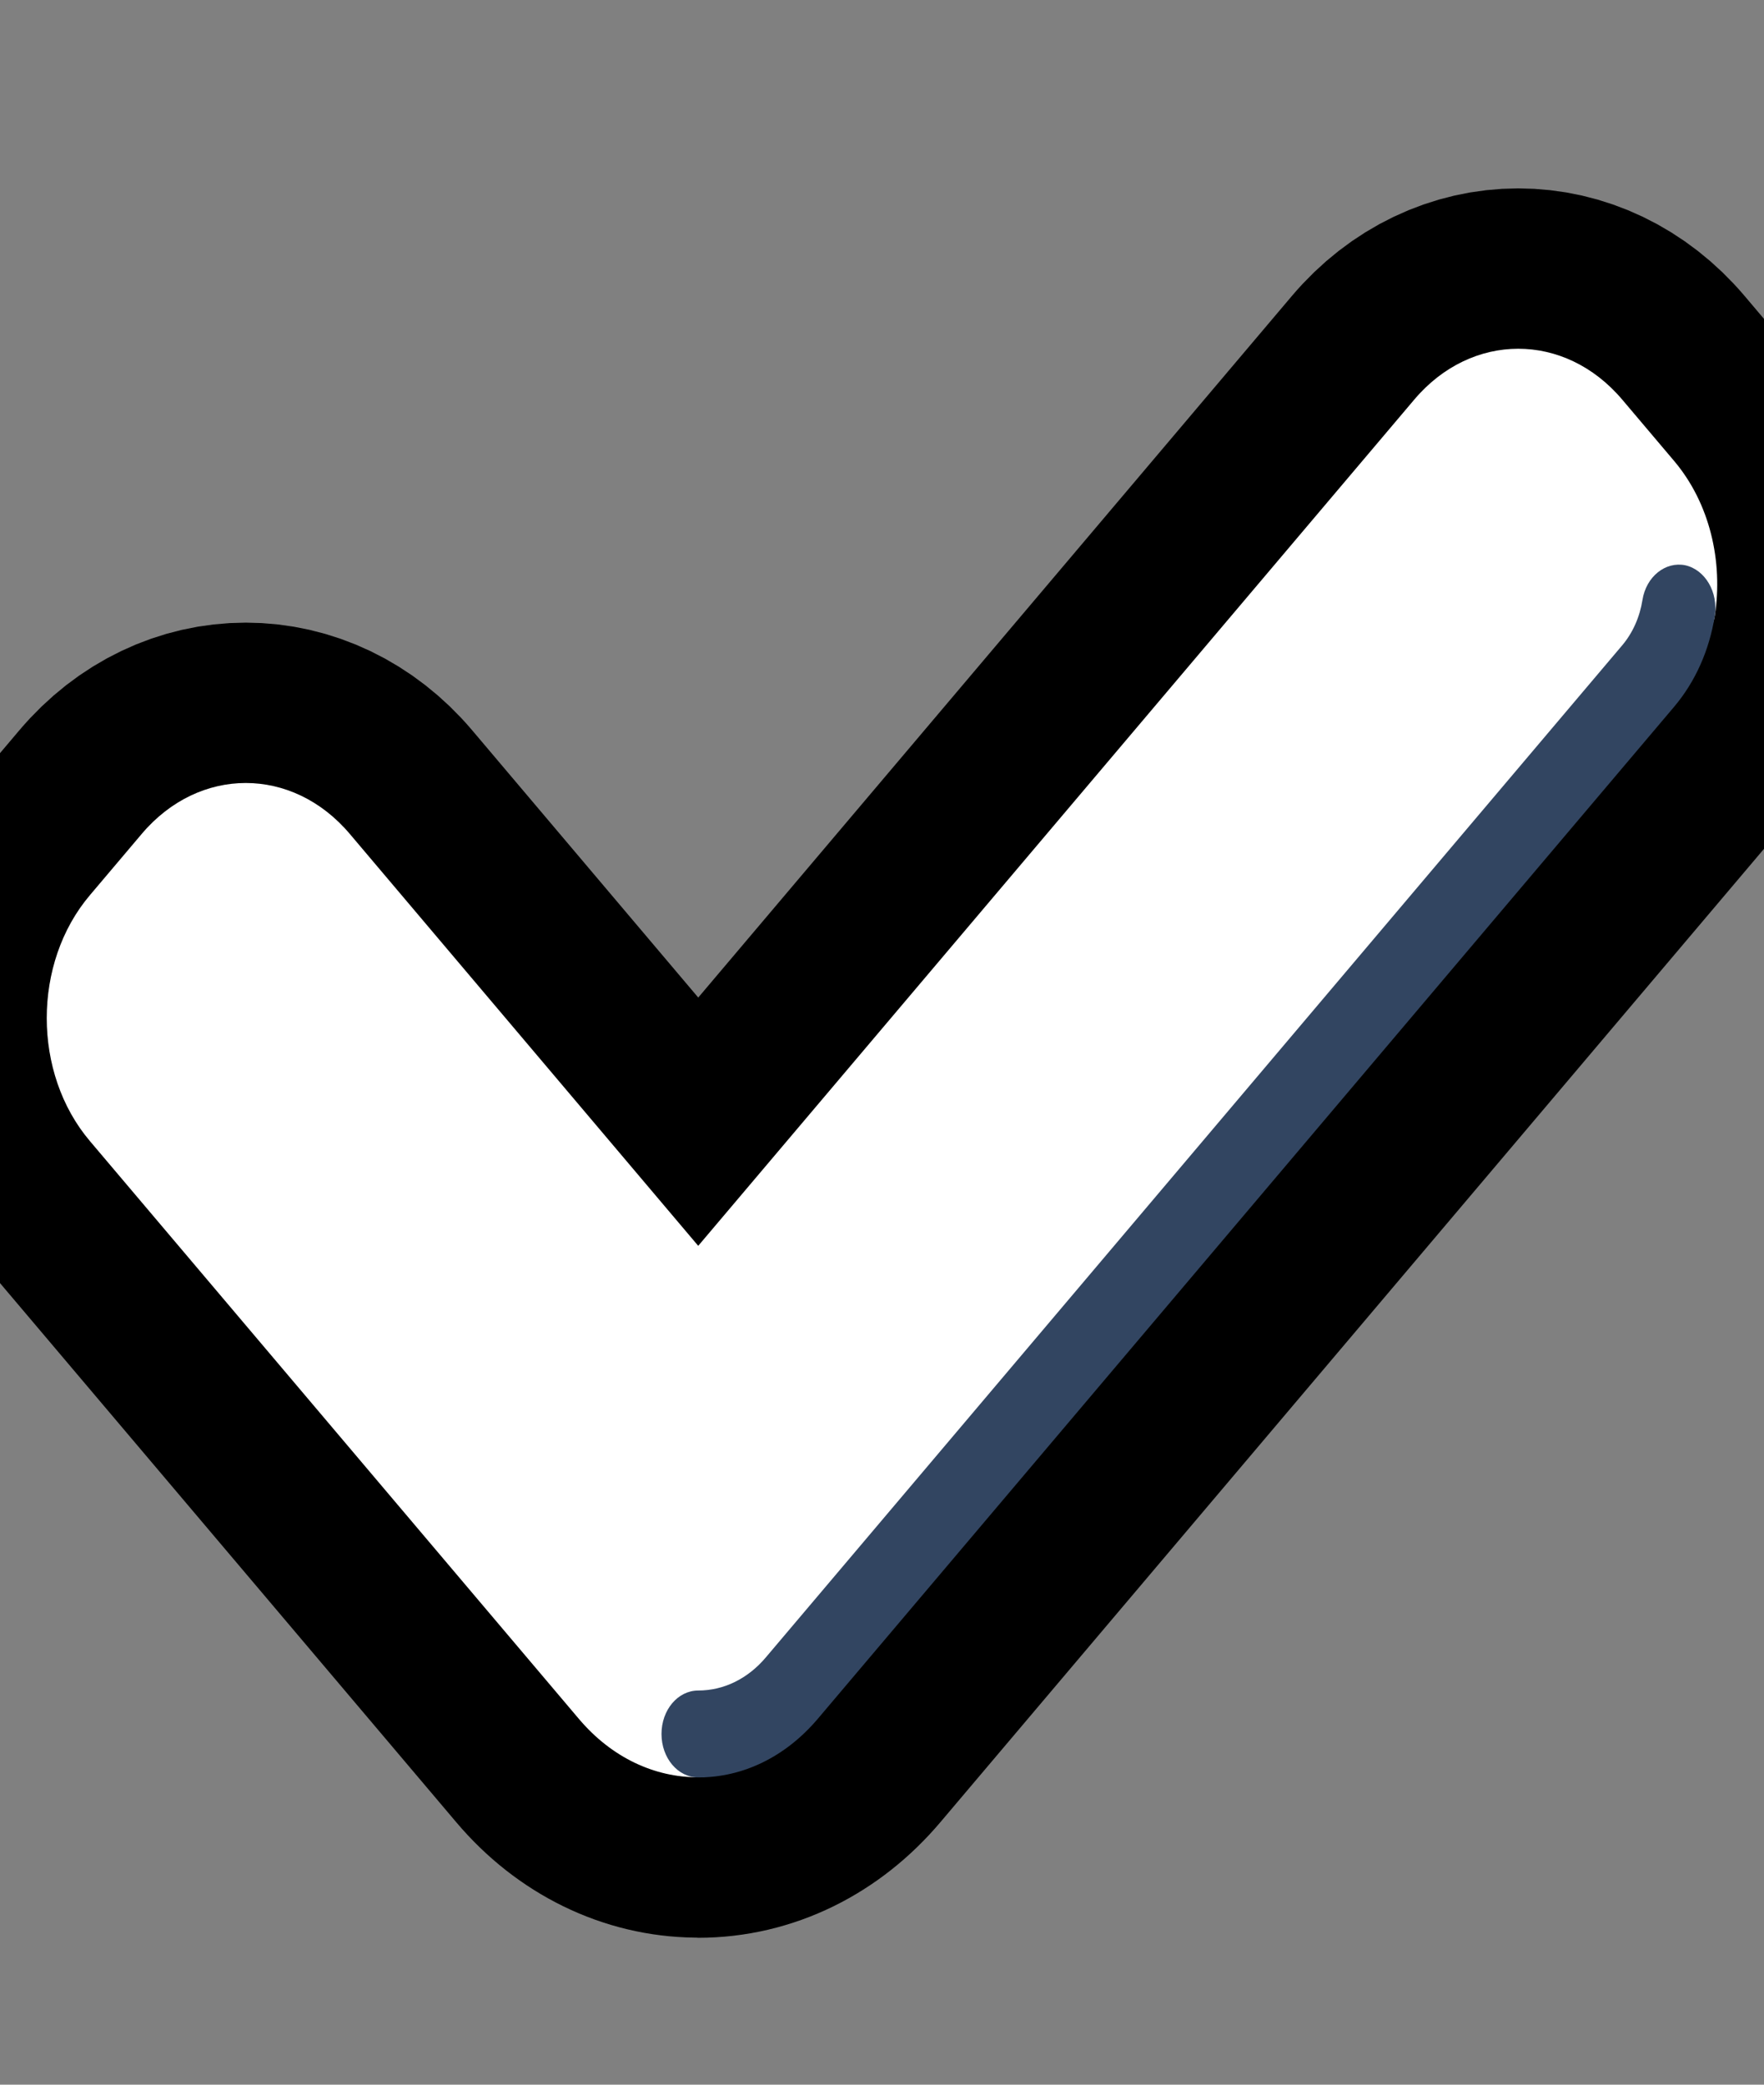 <svg width="11" height="13" viewBox="0 0 11 13" fill="none" xmlns="http://www.w3.org/2000/svg">
<rect x="0" y="0" width="11" height="13" fill="#808080" stroke="none"/>
<g clip-path="url(#clip0_177_2)">
<path d="M3.609 10.718L0.56 7.115C0.202 6.692 0.202 6.006 0.56 5.583L0.884 5.2C1.242 4.777 1.823 4.777 2.181 5.2L4.354 7.769L8.819 2.492C9.177 2.069 9.758 2.069 10.116 2.492L10.44 2.875C10.662 3.138 10.746 3.502 10.693 3.841C10.692 3.843 10.692 3.845 10.692 3.846C10.657 4.059 10.57 4.253 10.44 4.407L5.1 10.718C4.9 10.954 4.636 11.084 4.354 11.084C4.35 11.084 4.346 11.083 4.343 11.083C4.077 11.08 3.812 10.958 3.609 10.718Z" fill="black" stroke="black" stroke-width="2" stroke-miterlimit="10" stroke-linejoin="round"/>
<path d="M3.609 10.718L0.56 7.115C0.202 6.692 0.202 6.006 0.56 5.583L0.884 5.2C1.242 4.777 1.823 4.777 2.181 5.2L4.354 7.769L8.819 2.492C9.177 2.069 9.758 2.069 10.116 2.492L10.44 2.875C10.662 3.138 10.746 3.502 10.693 3.841C10.66 4.049 10.346 4.247 10.211 4.407L5.1 10.447C4.894 10.691 4.624 11.083 4.354 11.083C4.084 11.084 3.815 10.962 3.609 10.718Z" fill="white"/>
<path d="M4.354 11.084C4.227 11.084 4.125 10.963 4.125 10.813C4.125 10.663 4.227 10.542 4.354 10.542C4.513 10.542 4.663 10.469 4.776 10.335L10.116 4.024C10.181 3.947 10.225 3.849 10.242 3.742C10.265 3.595 10.386 3.5 10.509 3.525C10.634 3.553 10.716 3.694 10.693 3.841C10.659 4.056 10.571 4.252 10.44 4.407L5.1 10.718C4.9 10.954 4.636 11.084 4.354 11.084Z" fill="#324561"/>
</g>
<defs>
<clipPath id="clip0_177_2">
<rect width="11" height="13" fill="white"/>
</clipPath>
</defs>
</svg>
